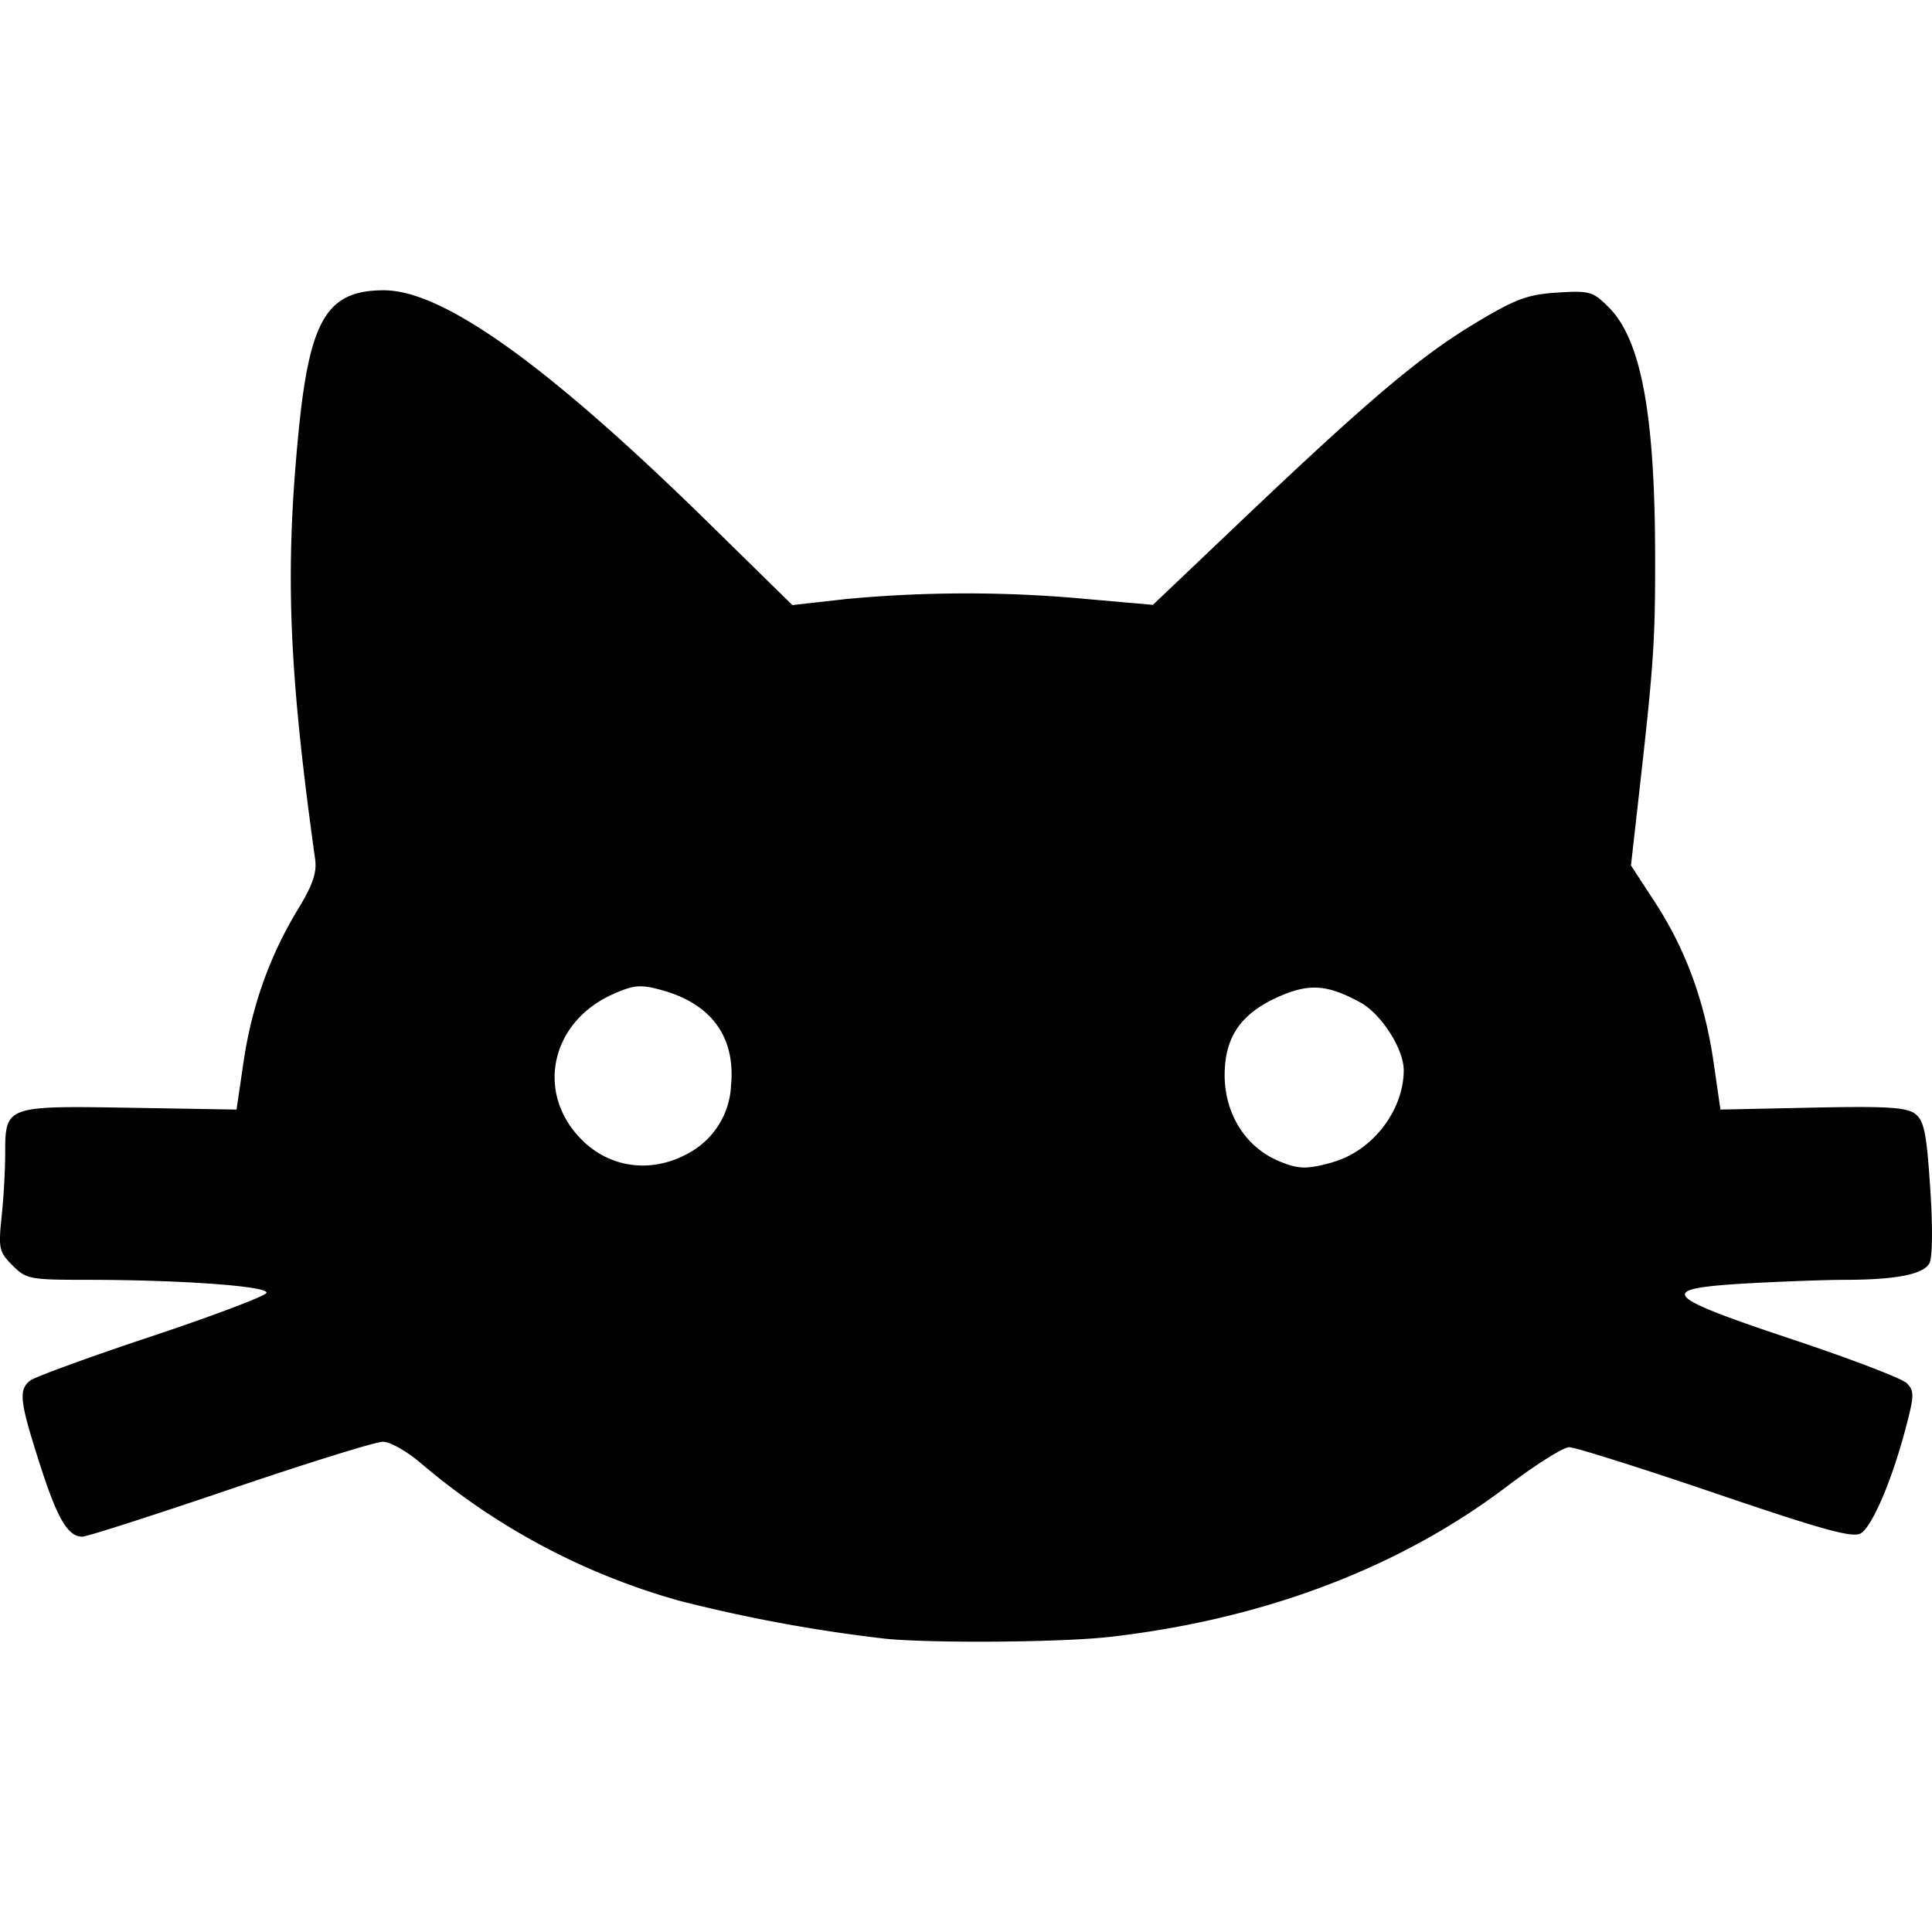 <svg xmlns="http://www.w3.org/2000/svg" style="isolation:isolate" width="16" height="16"><defs><style id="current-color-scheme" type="text/css"></style><linearGradient id="arrongin" x1="0%" x2="0%" y1="0%" y2="100%"><stop offset="0%" stop-color="#dd9b44"/><stop offset="100%" stop-color="#ad6c16"/></linearGradient><linearGradient id="aurora" x1="0%" x2="0%" y1="0%" y2="100%"><stop offset="0%" stop-color="#09d4df"/><stop offset="100%" stop-color="#9269f4"/></linearGradient><linearGradient id="fitdance" x1="0%" x2="0%" y1="0%" y2="100%"><stop offset="0%" stop-color="#1ad6ab"/><stop offset="100%" stop-color="#329db6"/></linearGradient><linearGradient id="oomox" x1="0%" x2="0%" y1="0%" y2="100%"><stop offset="0%" stop-color="#efefe7"/><stop offset="100%" stop-color="#8f8f8b"/></linearGradient><linearGradient id="rainblue" x1="0%" x2="0%" y1="0%" y2="100%"><stop offset="0%" stop-color="#00f260"/><stop offset="100%" stop-color="#0575e6"/></linearGradient><linearGradient id="sunrise" x1="0%" x2="0%" y1="0%" y2="100%"><stop offset="0%" stop-color="#ff8501"/><stop offset="100%" stop-color="#ffcb01"/></linearGradient><linearGradient id="telinkrin" x1="0%" x2="0%" y1="0%" y2="100%"><stop offset="0%" stop-color="#b2ced6"/><stop offset="100%" stop-color="#6da5b7"/></linearGradient><linearGradient id="60spsycho" x1="0%" x2="0%" y1="0%" y2="100%"><stop offset="0%" stop-color="#df5940"/><stop offset="25%" stop-color="#d8d15f"/><stop offset="50%" stop-color="#e9882a"/><stop offset="100%" stop-color="#279362"/></linearGradient><linearGradient id="90ssummer" x1="0%" x2="0%" y1="0%" y2="100%"><stop offset="0%" stop-color="#f618c7"/><stop offset="20%" stop-color="#94ffab"/><stop offset="50%" stop-color="#fbfd54"/><stop offset="100%" stop-color="#0f83ae"/></linearGradient><linearGradient id="cyberneon" x1="0%" x2="0%" y1="0%" y2="100%"><stop offset="0" stop-color="#0abdc6"/><stop offset="1" stop-color="#ea00d9"/></linearGradient></defs><path d="M7.339 13.572a12.782 12.782 0 0 1-1.712-.315 5.642 5.642 0 0 1-2.134-1.133c-.118-.102-.261-.184-.322-.184-.06 0-.629.177-1.264.393-.636.216-1.187.393-1.225.393-.121 0-.209-.151-.356-.613-.162-.506-.173-.6-.079-.678.036-.03.488-.195 1.005-.367.517-.172.946-.335.955-.361.019-.055-.709-.108-1.479-.108-.481 0-.51-.005-.624-.119-.111-.111-.118-.141-.091-.4a5.8 5.8 0 0 0 .03-.525c0-.397.003-.398 1.034-.381l.882.015.058-.395c.067-.457.217-.88.449-1.261.123-.202.159-.306.144-.416-.219-1.57-.251-2.374-.138-3.534.092-.939.236-1.179.707-1.179.493 0 1.364.625 2.706 1.943l.677.664.445-.05a10.668 10.668 0 0 1 1.993 0l.548.048.772-.734c1.025-.973 1.447-1.329 1.906-1.604.327-.196.425-.232.67-.248.269-.017.296-.009.427.122.268.268.383.886.384 2.066.001.71-.011.887-.142 2.041l-.058.515.2.307c.252.387.411.819.484 1.322l.057.393.761-.016c.613-.013.78-.003.851.051.074.056.095.156.125.612.022.321.019.578-.006.625-.049.092-.273.137-.694.138-.166 0-.537.014-.825.03-.75.044-.702.101.383.463.483.161.91.324.948.363.063.063.063.101-.008.369-.113.431-.277.816-.372.874-.066.041-.311-.027-1.205-.331-.617-.21-1.162-.382-1.211-.382-.049.001-.278.145-.51.321-.891.677-2.016 1.104-3.294 1.25-.391.045-1.443.054-1.852.016zM5.713 9.544a.671.671 0 0 0 .341-.553c.039-.404-.164-.681-.58-.793-.169-.046-.226-.041-.395.034-.52.23-.648.822-.26 1.208.239.239.589.28.894.104zm5.322.081c.329-.091.59-.428.59-.762 0-.177-.186-.466-.359-.561-.281-.153-.431-.161-.698-.038-.297.138-.425.33-.426.638 0 .329.179.607.464.72.152.061.22.062.429.004v-.001z" fill="currentColor" color="#010101"/></svg>